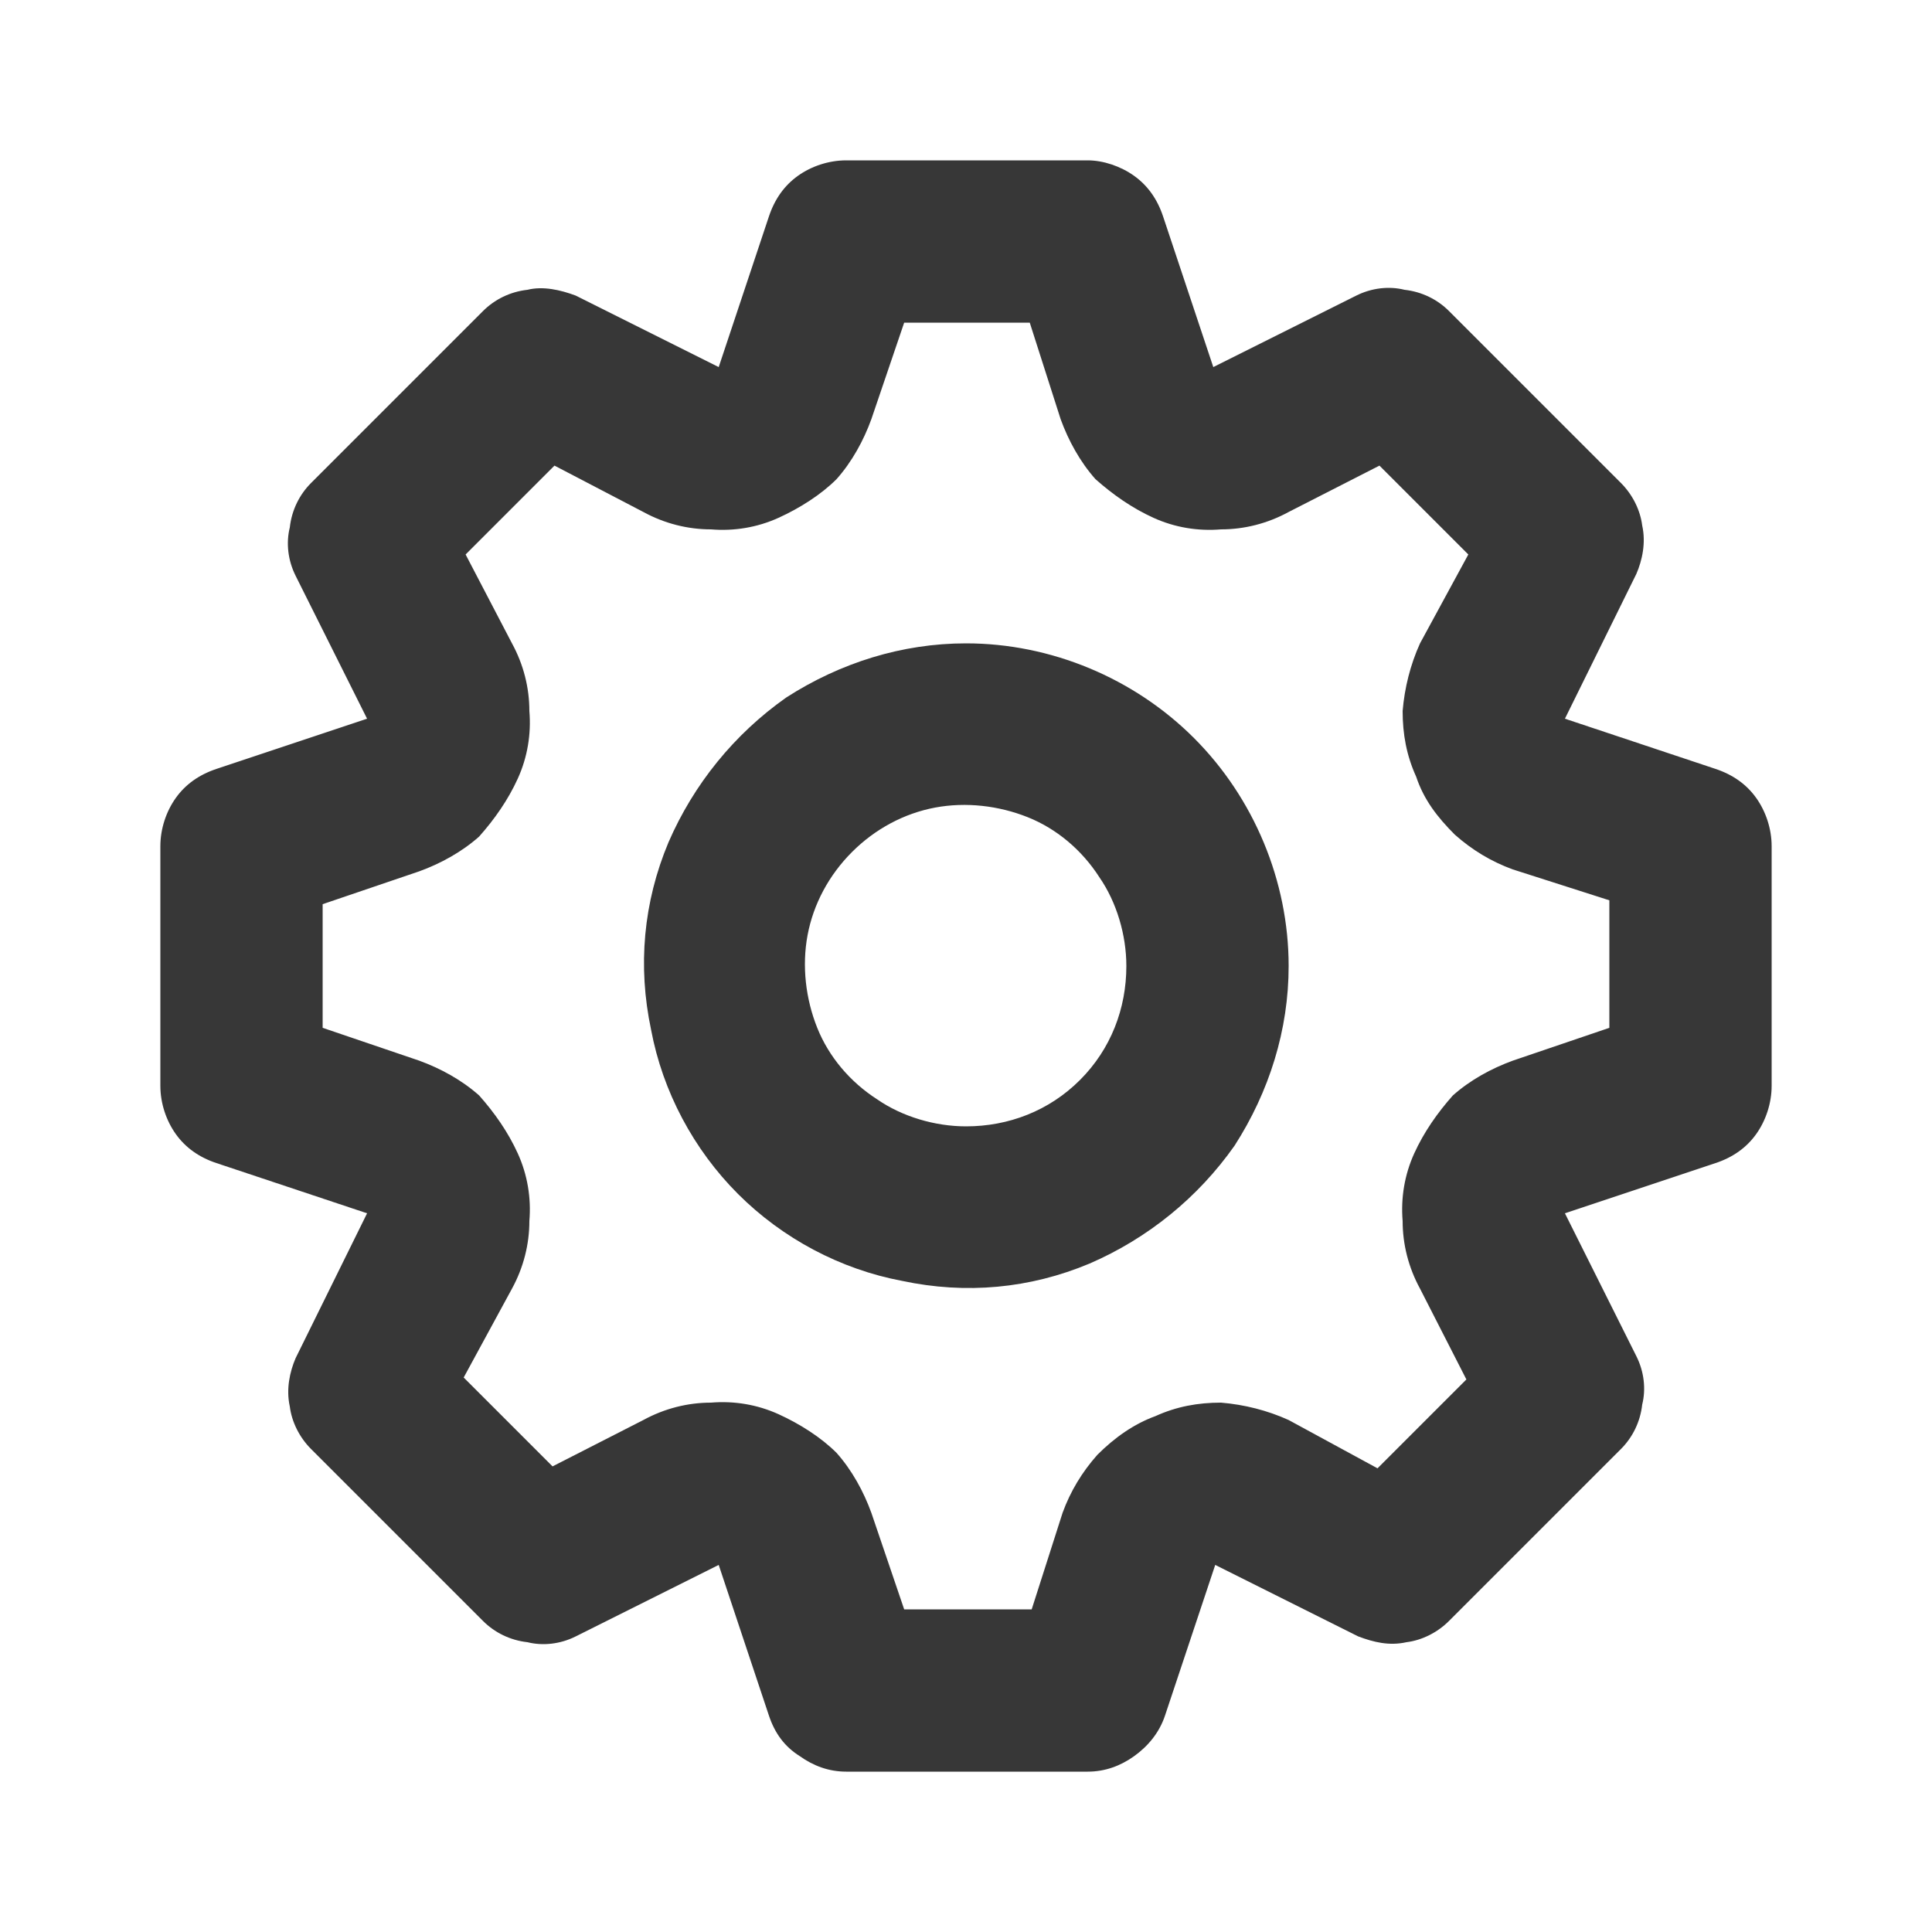 <svg width="1" height="1" viewBox="0 0 1 1" fill="none" xmlns="http://www.w3.org/2000/svg">
<path d="M0.888 0.398L0.81 0.372L0.847 0.297C0.85 0.29 0.852 0.281 0.85 0.272C0.849 0.264 0.845 0.256 0.839 0.25L0.75 0.161C0.744 0.155 0.736 0.151 0.727 0.15C0.719 0.148 0.71 0.149 0.702 0.153L0.628 0.19L0.602 0.112C0.599 0.103 0.594 0.096 0.587 0.091C0.58 0.086 0.571 0.083 0.563 0.083H0.438C0.429 0.083 0.42 0.086 0.413 0.091C0.406 0.096 0.401 0.103 0.398 0.112L0.372 0.19L0.298 0.153C0.29 0.15 0.281 0.148 0.273 0.15C0.264 0.151 0.256 0.155 0.25 0.161L0.161 0.25C0.155 0.256 0.151 0.264 0.15 0.273C0.148 0.281 0.149 0.29 0.153 0.298L0.19 0.372L0.112 0.398C0.103 0.401 0.096 0.406 0.091 0.413C0.086 0.42 0.083 0.429 0.083 0.438V0.562C0.083 0.571 0.086 0.58 0.091 0.587C0.096 0.594 0.103 0.599 0.112 0.602L0.19 0.628L0.153 0.703C0.15 0.71 0.148 0.719 0.15 0.728C0.151 0.736 0.155 0.744 0.161 0.75L0.25 0.839C0.256 0.845 0.264 0.849 0.273 0.85C0.281 0.852 0.29 0.851 0.298 0.847L0.372 0.81L0.398 0.888C0.401 0.897 0.406 0.904 0.414 0.909C0.421 0.914 0.429 0.917 0.438 0.917H0.563C0.572 0.917 0.58 0.914 0.587 0.909C0.594 0.904 0.6 0.897 0.603 0.888L0.629 0.81L0.703 0.847C0.711 0.85 0.719 0.852 0.728 0.85C0.736 0.849 0.744 0.845 0.75 0.839L0.839 0.75C0.845 0.744 0.849 0.736 0.85 0.727C0.852 0.719 0.851 0.71 0.847 0.702L0.81 0.628L0.888 0.602C0.897 0.599 0.904 0.594 0.909 0.587C0.914 0.58 0.917 0.571 0.917 0.562V0.438C0.917 0.429 0.914 0.42 0.909 0.413C0.904 0.406 0.897 0.401 0.888 0.398ZM0.833 0.532L0.783 0.549C0.772 0.553 0.761 0.559 0.752 0.567C0.744 0.576 0.737 0.586 0.732 0.597C0.727 0.608 0.725 0.62 0.726 0.632C0.726 0.644 0.729 0.656 0.735 0.667L0.759 0.714L0.713 0.76L0.667 0.735C0.656 0.73 0.644 0.727 0.632 0.726C0.62 0.726 0.609 0.728 0.598 0.733C0.587 0.737 0.577 0.744 0.568 0.753C0.56 0.762 0.554 0.772 0.55 0.783L0.534 0.833H0.468L0.451 0.783C0.447 0.772 0.441 0.761 0.433 0.752C0.425 0.744 0.414 0.737 0.403 0.732C0.392 0.727 0.38 0.725 0.368 0.726C0.356 0.726 0.344 0.729 0.333 0.735L0.286 0.759L0.24 0.713L0.265 0.667C0.271 0.656 0.274 0.644 0.274 0.632C0.275 0.62 0.273 0.608 0.268 0.597C0.263 0.586 0.256 0.576 0.248 0.567C0.239 0.559 0.228 0.553 0.217 0.549L0.167 0.532V0.468L0.217 0.451C0.228 0.447 0.239 0.441 0.248 0.433C0.256 0.424 0.263 0.414 0.268 0.403C0.273 0.392 0.275 0.38 0.274 0.368C0.274 0.356 0.271 0.344 0.265 0.333L0.241 0.287L0.287 0.241L0.333 0.265C0.344 0.271 0.356 0.274 0.368 0.274C0.38 0.275 0.392 0.273 0.403 0.268C0.414 0.263 0.425 0.256 0.433 0.248C0.441 0.239 0.447 0.228 0.451 0.217L0.468 0.167H0.533L0.549 0.217C0.553 0.228 0.559 0.239 0.567 0.248C0.576 0.256 0.586 0.263 0.597 0.268C0.608 0.273 0.62 0.275 0.632 0.274C0.644 0.274 0.656 0.271 0.667 0.265L0.714 0.241L0.76 0.287L0.735 0.333C0.73 0.344 0.727 0.356 0.726 0.368C0.726 0.38 0.728 0.391 0.733 0.402C0.737 0.414 0.744 0.423 0.753 0.432C0.762 0.44 0.772 0.446 0.783 0.45L0.833 0.466V0.532ZM0.5 0.333C0.467 0.333 0.435 0.343 0.407 0.361C0.38 0.38 0.359 0.406 0.346 0.436C0.333 0.467 0.33 0.5 0.337 0.533C0.343 0.565 0.359 0.595 0.382 0.618C0.405 0.641 0.435 0.657 0.467 0.663C0.5 0.67 0.533 0.667 0.564 0.654C0.594 0.641 0.62 0.62 0.639 0.593C0.657 0.565 0.667 0.533 0.667 0.5C0.667 0.456 0.649 0.413 0.618 0.382C0.587 0.351 0.544 0.333 0.5 0.333V0.333ZM0.5 0.583C0.484 0.583 0.467 0.578 0.454 0.569C0.44 0.56 0.429 0.547 0.423 0.532C0.417 0.517 0.415 0.5 0.418 0.484C0.421 0.468 0.429 0.453 0.441 0.441C0.453 0.429 0.468 0.421 0.484 0.418C0.5 0.415 0.517 0.417 0.532 0.423C0.547 0.429 0.56 0.44 0.569 0.454C0.578 0.467 0.583 0.484 0.583 0.5C0.583 0.522 0.575 0.543 0.559 0.559C0.543 0.575 0.522 0.583 0.5 0.583Z" fill="#373737"/>
</svg>

